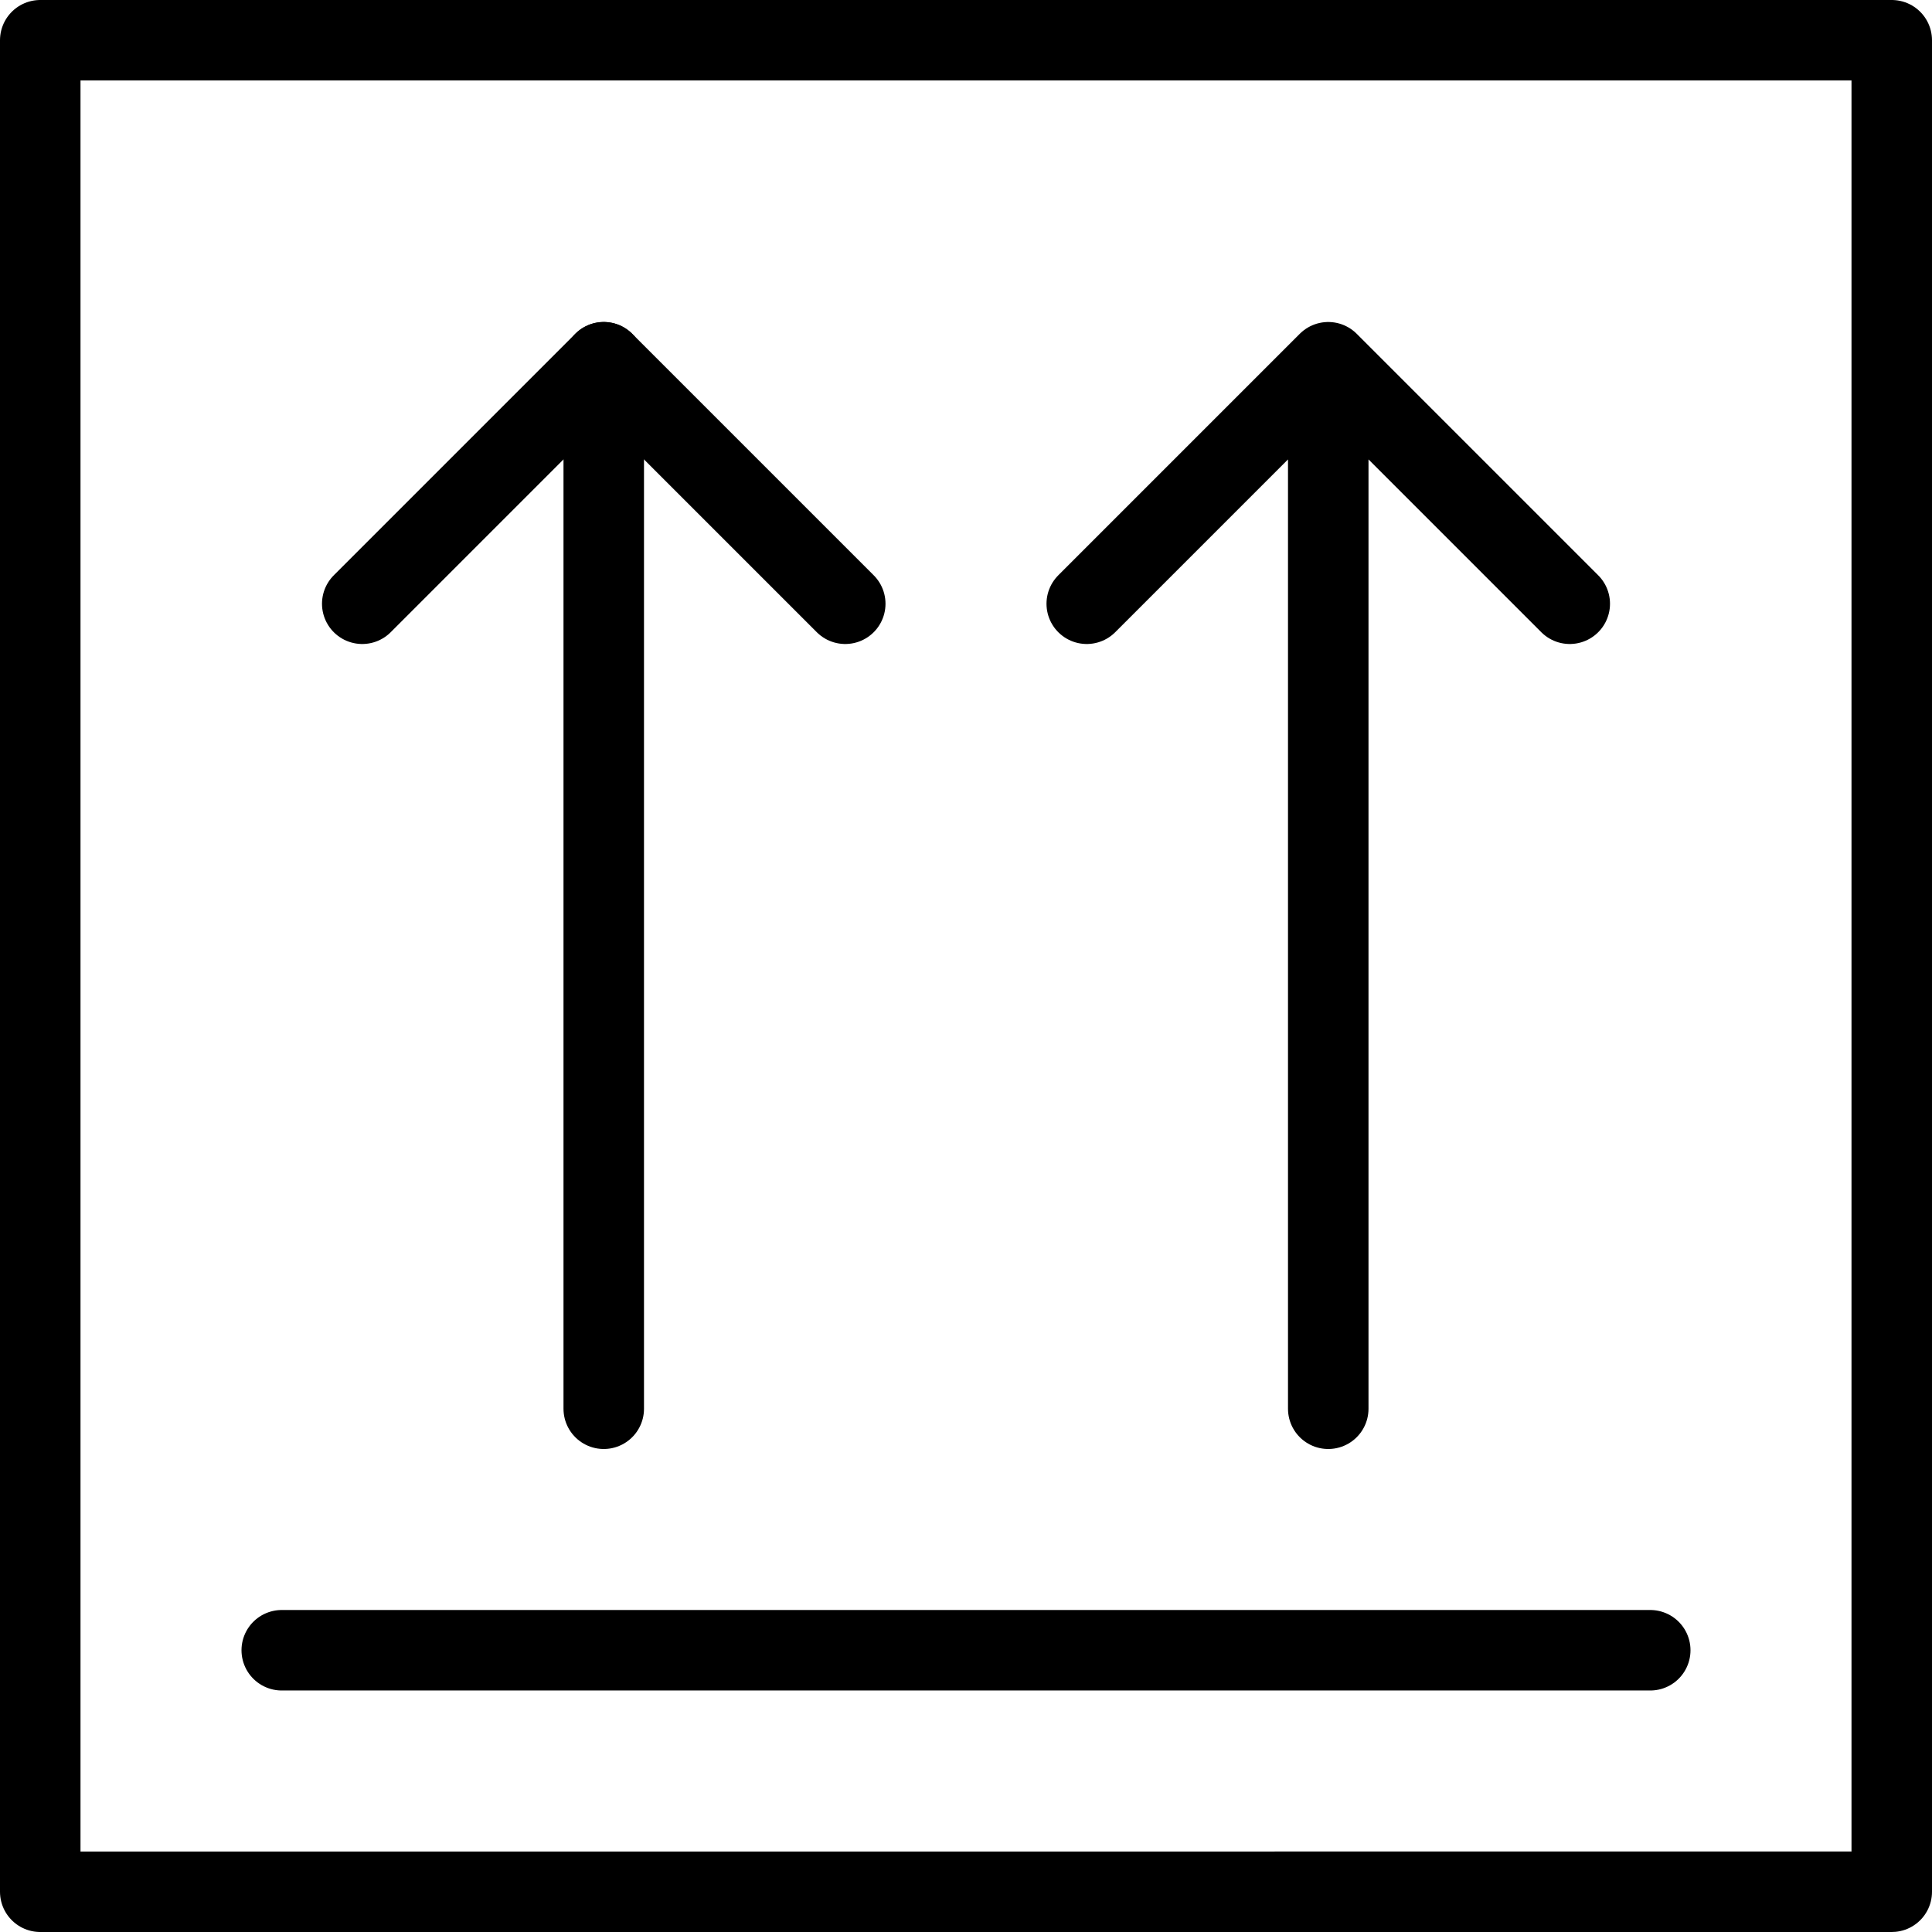 <svg xmlns="http://www.w3.org/2000/svg" viewBox="0 0 24 24" width="24" height="24"><g fill="none" stroke="#000" stroke-linecap="round" stroke-linejoin="round" stroke-miterlimit="10"><path d="M.5.5h23v23H.5zm3 20h17m-13-3v-13"/><path d="M4.5 7.5l3-3 3 3m6 10v-13m-3 3l3-3 3 3"/></g><path fill="none" d="M0 0h24v24H0z"/></svg>
